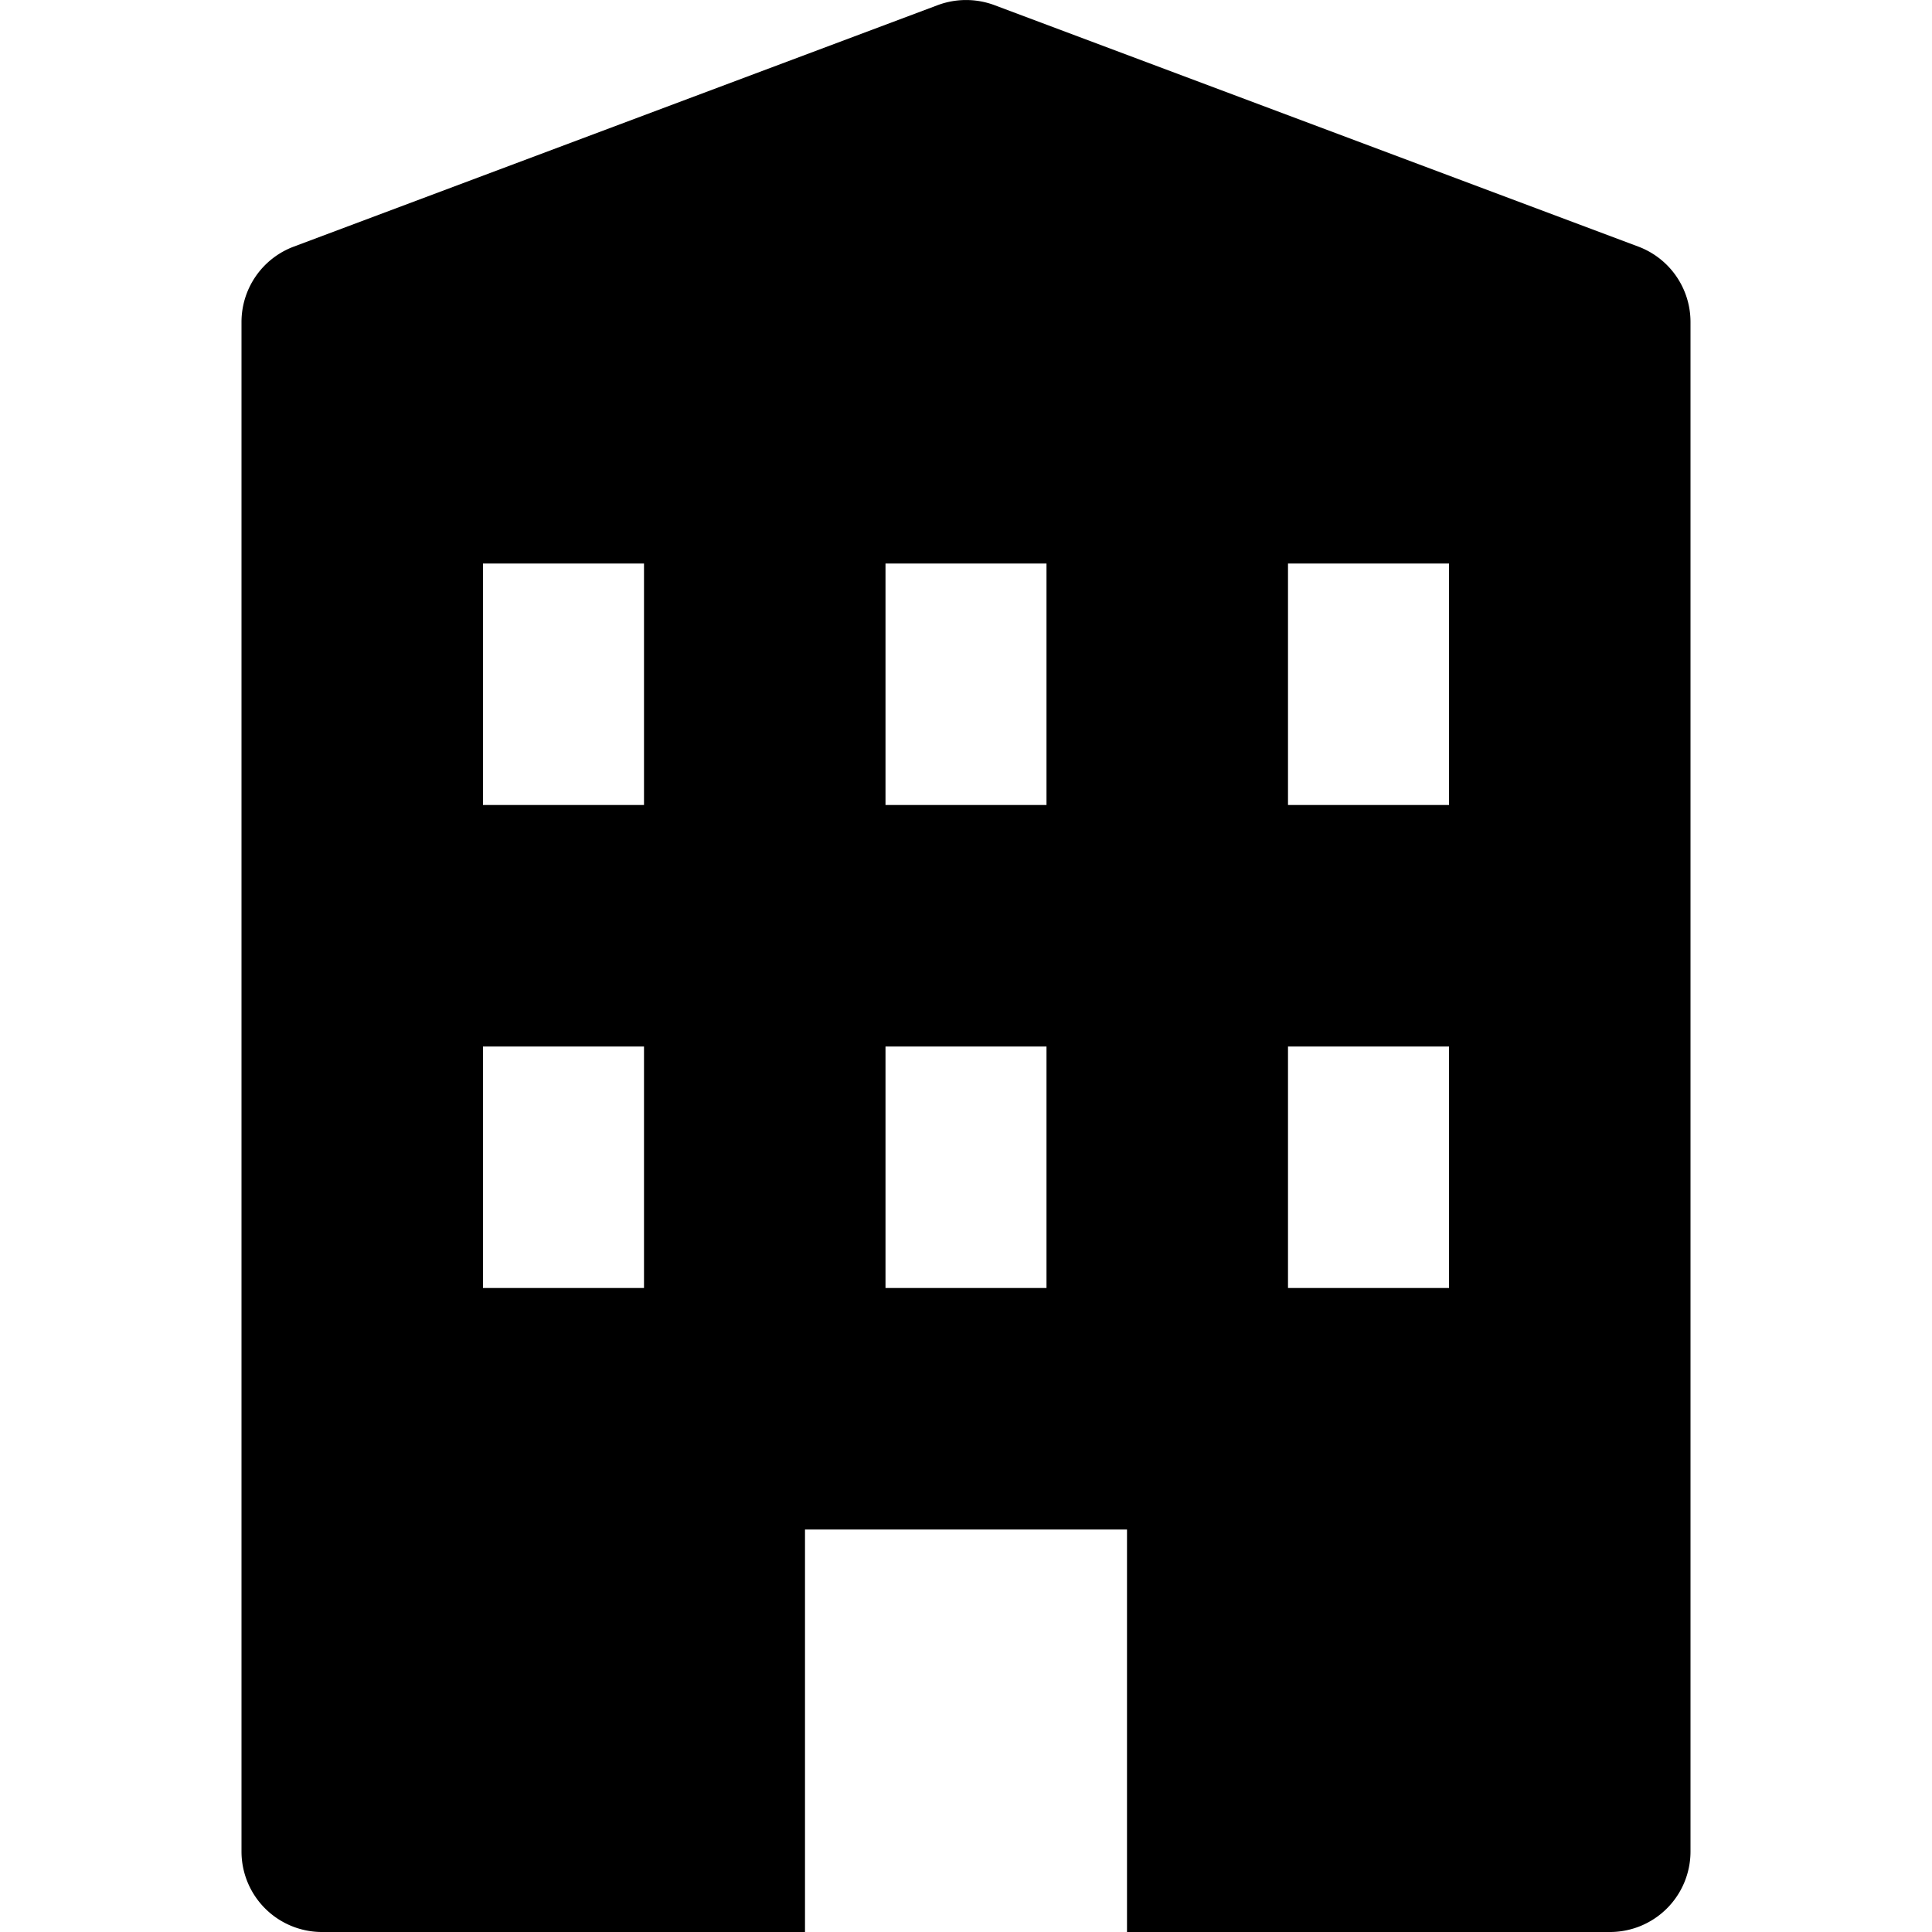 <svg xmlns="http://www.w3.org/2000/svg" viewBox="0 0 24 24">
<title>apartment</title><g fill="#000000" class="nc-icon-wrapper">
<path d="M20.351,3.063l-8-3a1.009,1.009,0,0,0-.7,0l-8,3A1,1,0,0,0,3,4V23a1,1,0,0,0,1,1h6V19h4v5h6a1,1,0,0,0,1-1V4A1,1,0,0,0,20.351,3.063ZM8,16H6V13H8Zm0-6H6V7H8Zm5,6H11V13h2Zm0-6H11V7h2Zm5,6H16V13h2Zm0-6H16V7h2Z" fill="#000000">
</path></g>
</svg>